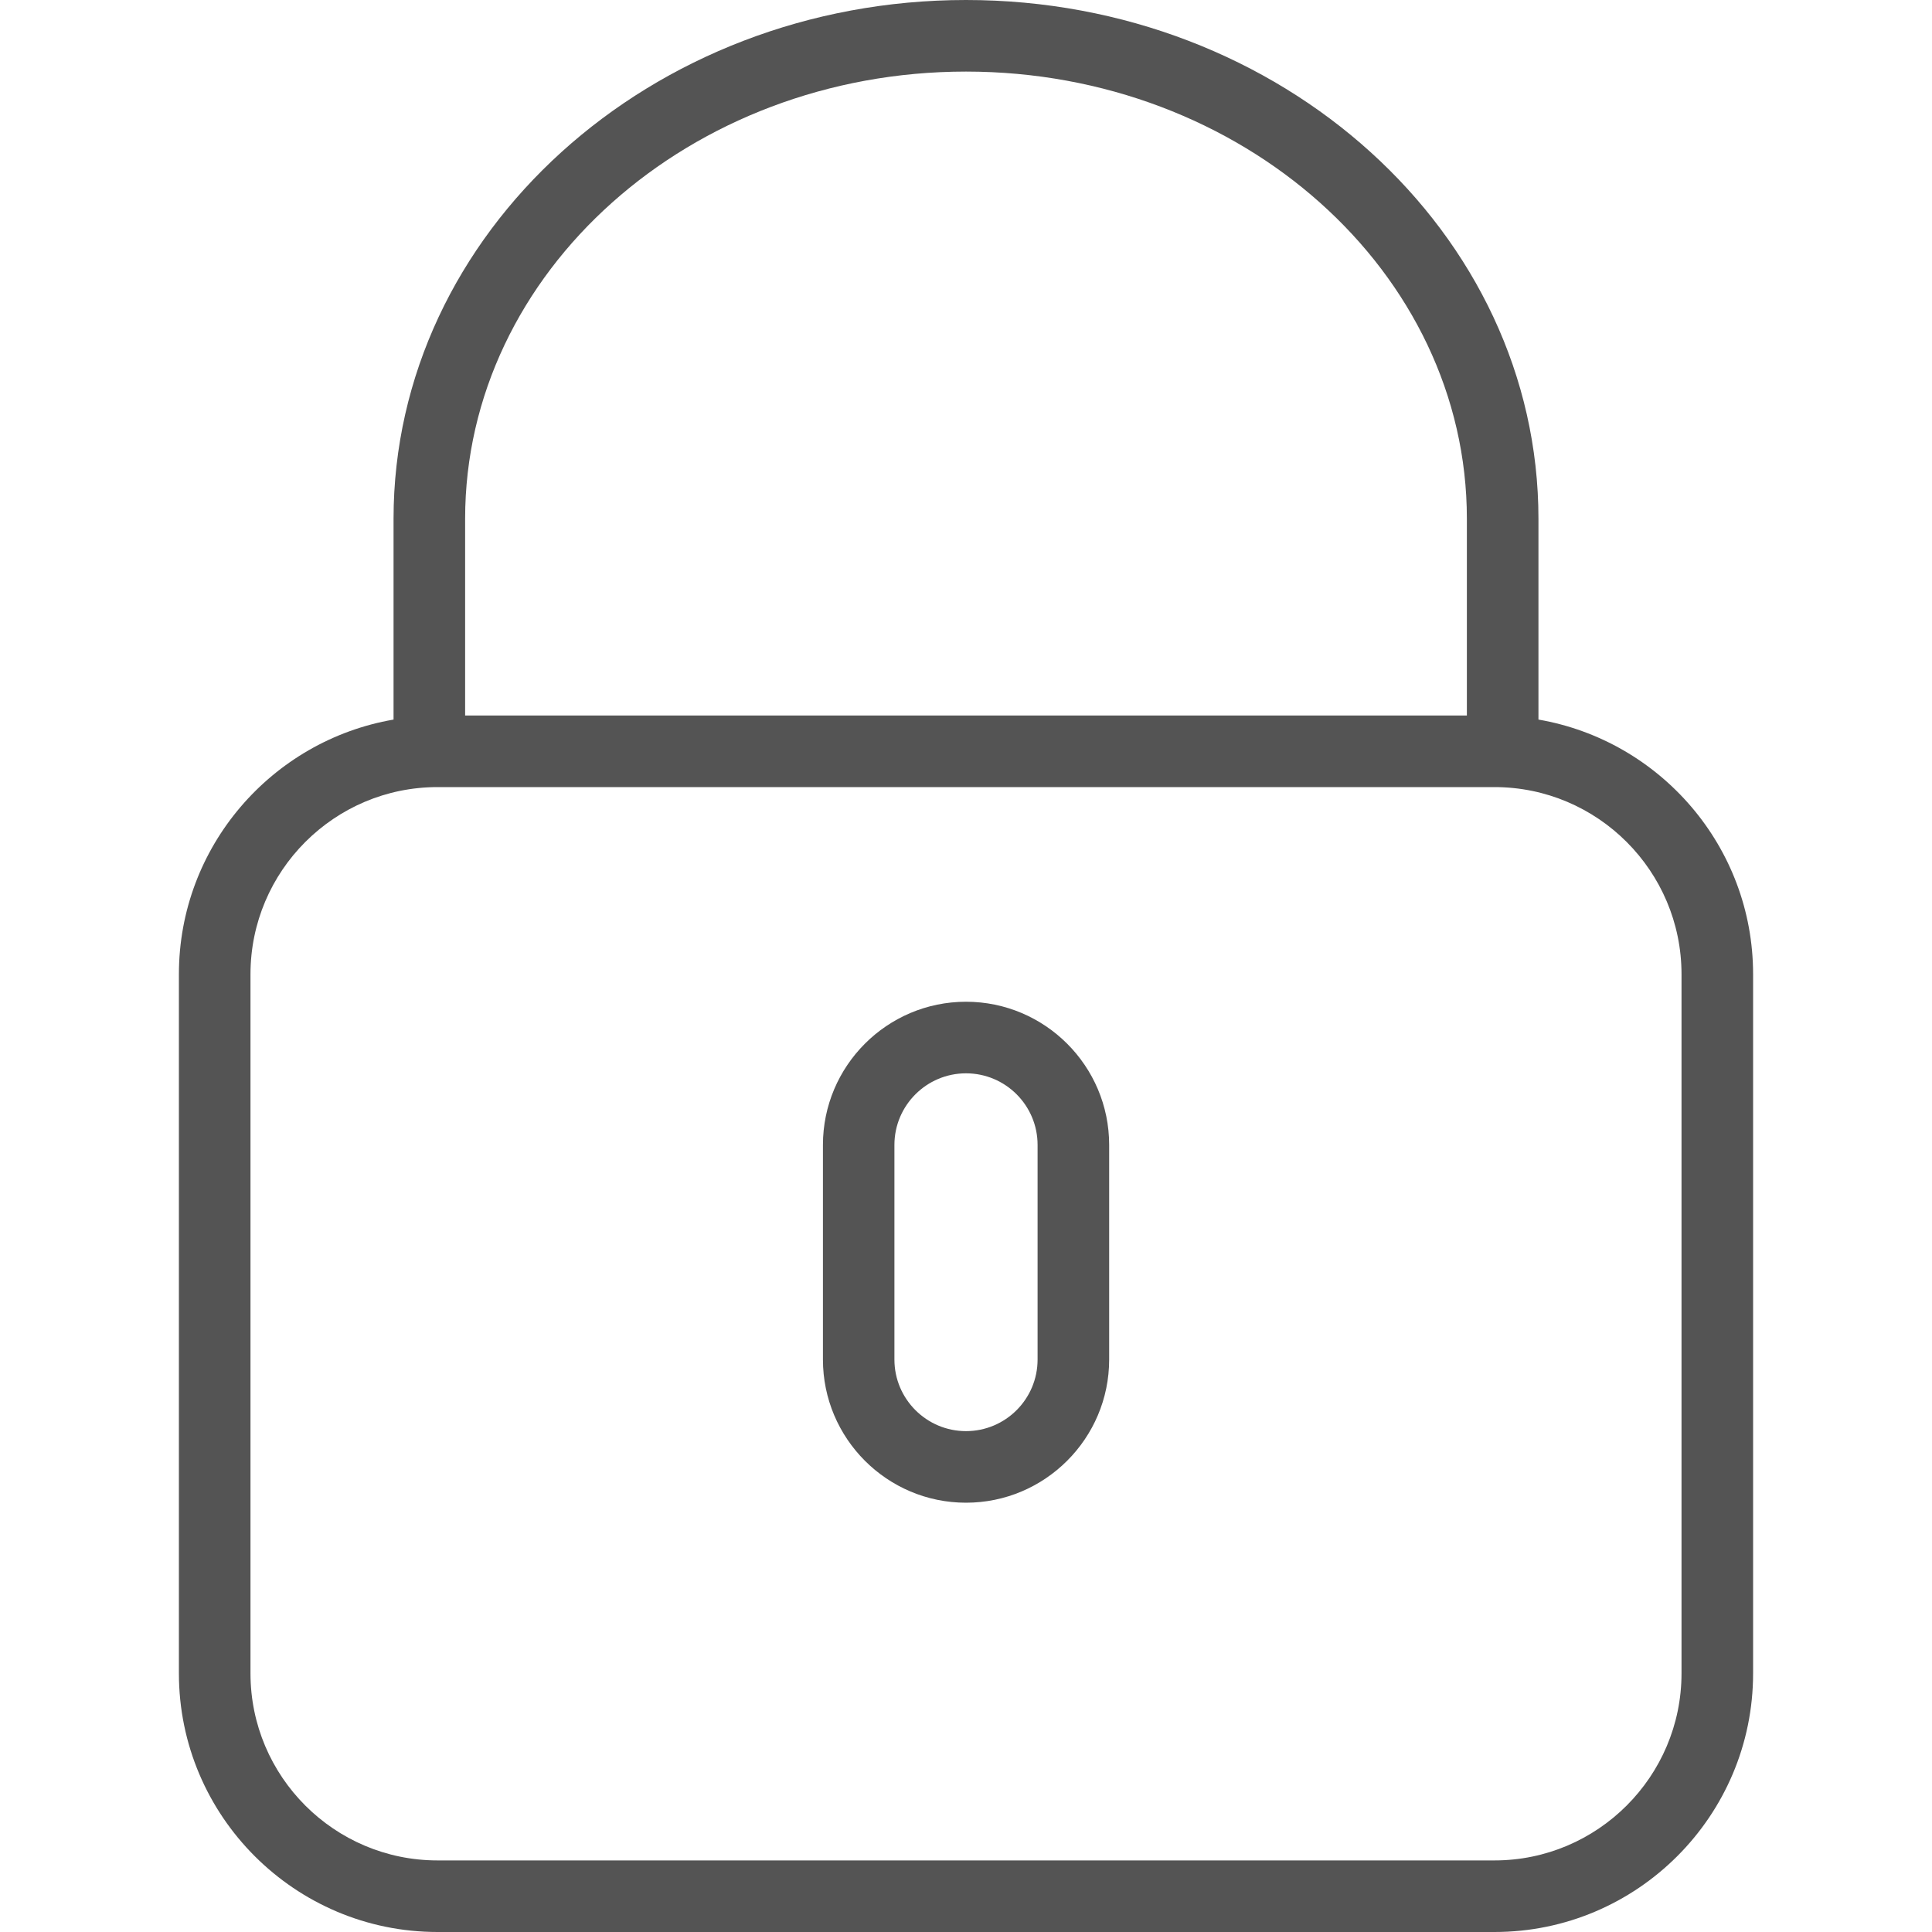 <svg viewBox="0 0 20 20" fill="none" xmlns="http://www.w3.org/2000/svg">
<path d="M15.926 7.449V5.37C15.926 2.409 13.267 0 10 0C6.733 0 4.074 2.409 4.074 5.37V7.449C2.814 7.666 1.852 8.764 1.852 10.085V17.323C1.852 18.799 3.053 20 4.529 20H15.471C16.947 20 18.148 18.799 18.148 17.323V10.085C18.148 8.764 17.186 7.666 15.926 7.449ZM4.815 5.37C4.815 2.817 7.141 0.741 10 0.741C12.859 0.741 15.185 2.817 15.185 5.37V7.407H4.815V5.37ZM17.407 17.323C17.407 18.39 16.538 19.259 15.471 19.259H4.529C3.461 19.259 2.593 18.39 2.593 17.323V10.085C2.593 9.017 3.461 8.148 4.529 8.148H15.471C16.538 8.148 17.407 9.017 17.407 10.085V17.323Z" fill="#545454"/>
<path d="M10 10.37C9.183 10.37 8.519 11.035 8.519 11.852V14.074C8.519 14.891 9.183 15.556 10 15.556C10.817 15.556 11.482 14.891 11.482 14.074V11.852C11.482 11.035 10.817 10.37 10 10.37ZM10.741 14.074C10.741 14.483 10.409 14.815 10 14.815C9.592 14.815 9.259 14.483 9.259 14.074V11.852C9.259 11.443 9.592 11.111 10 11.111C10.409 11.111 10.741 11.443 10.741 11.852V14.074Z" fill="#545454"/>
</svg>
